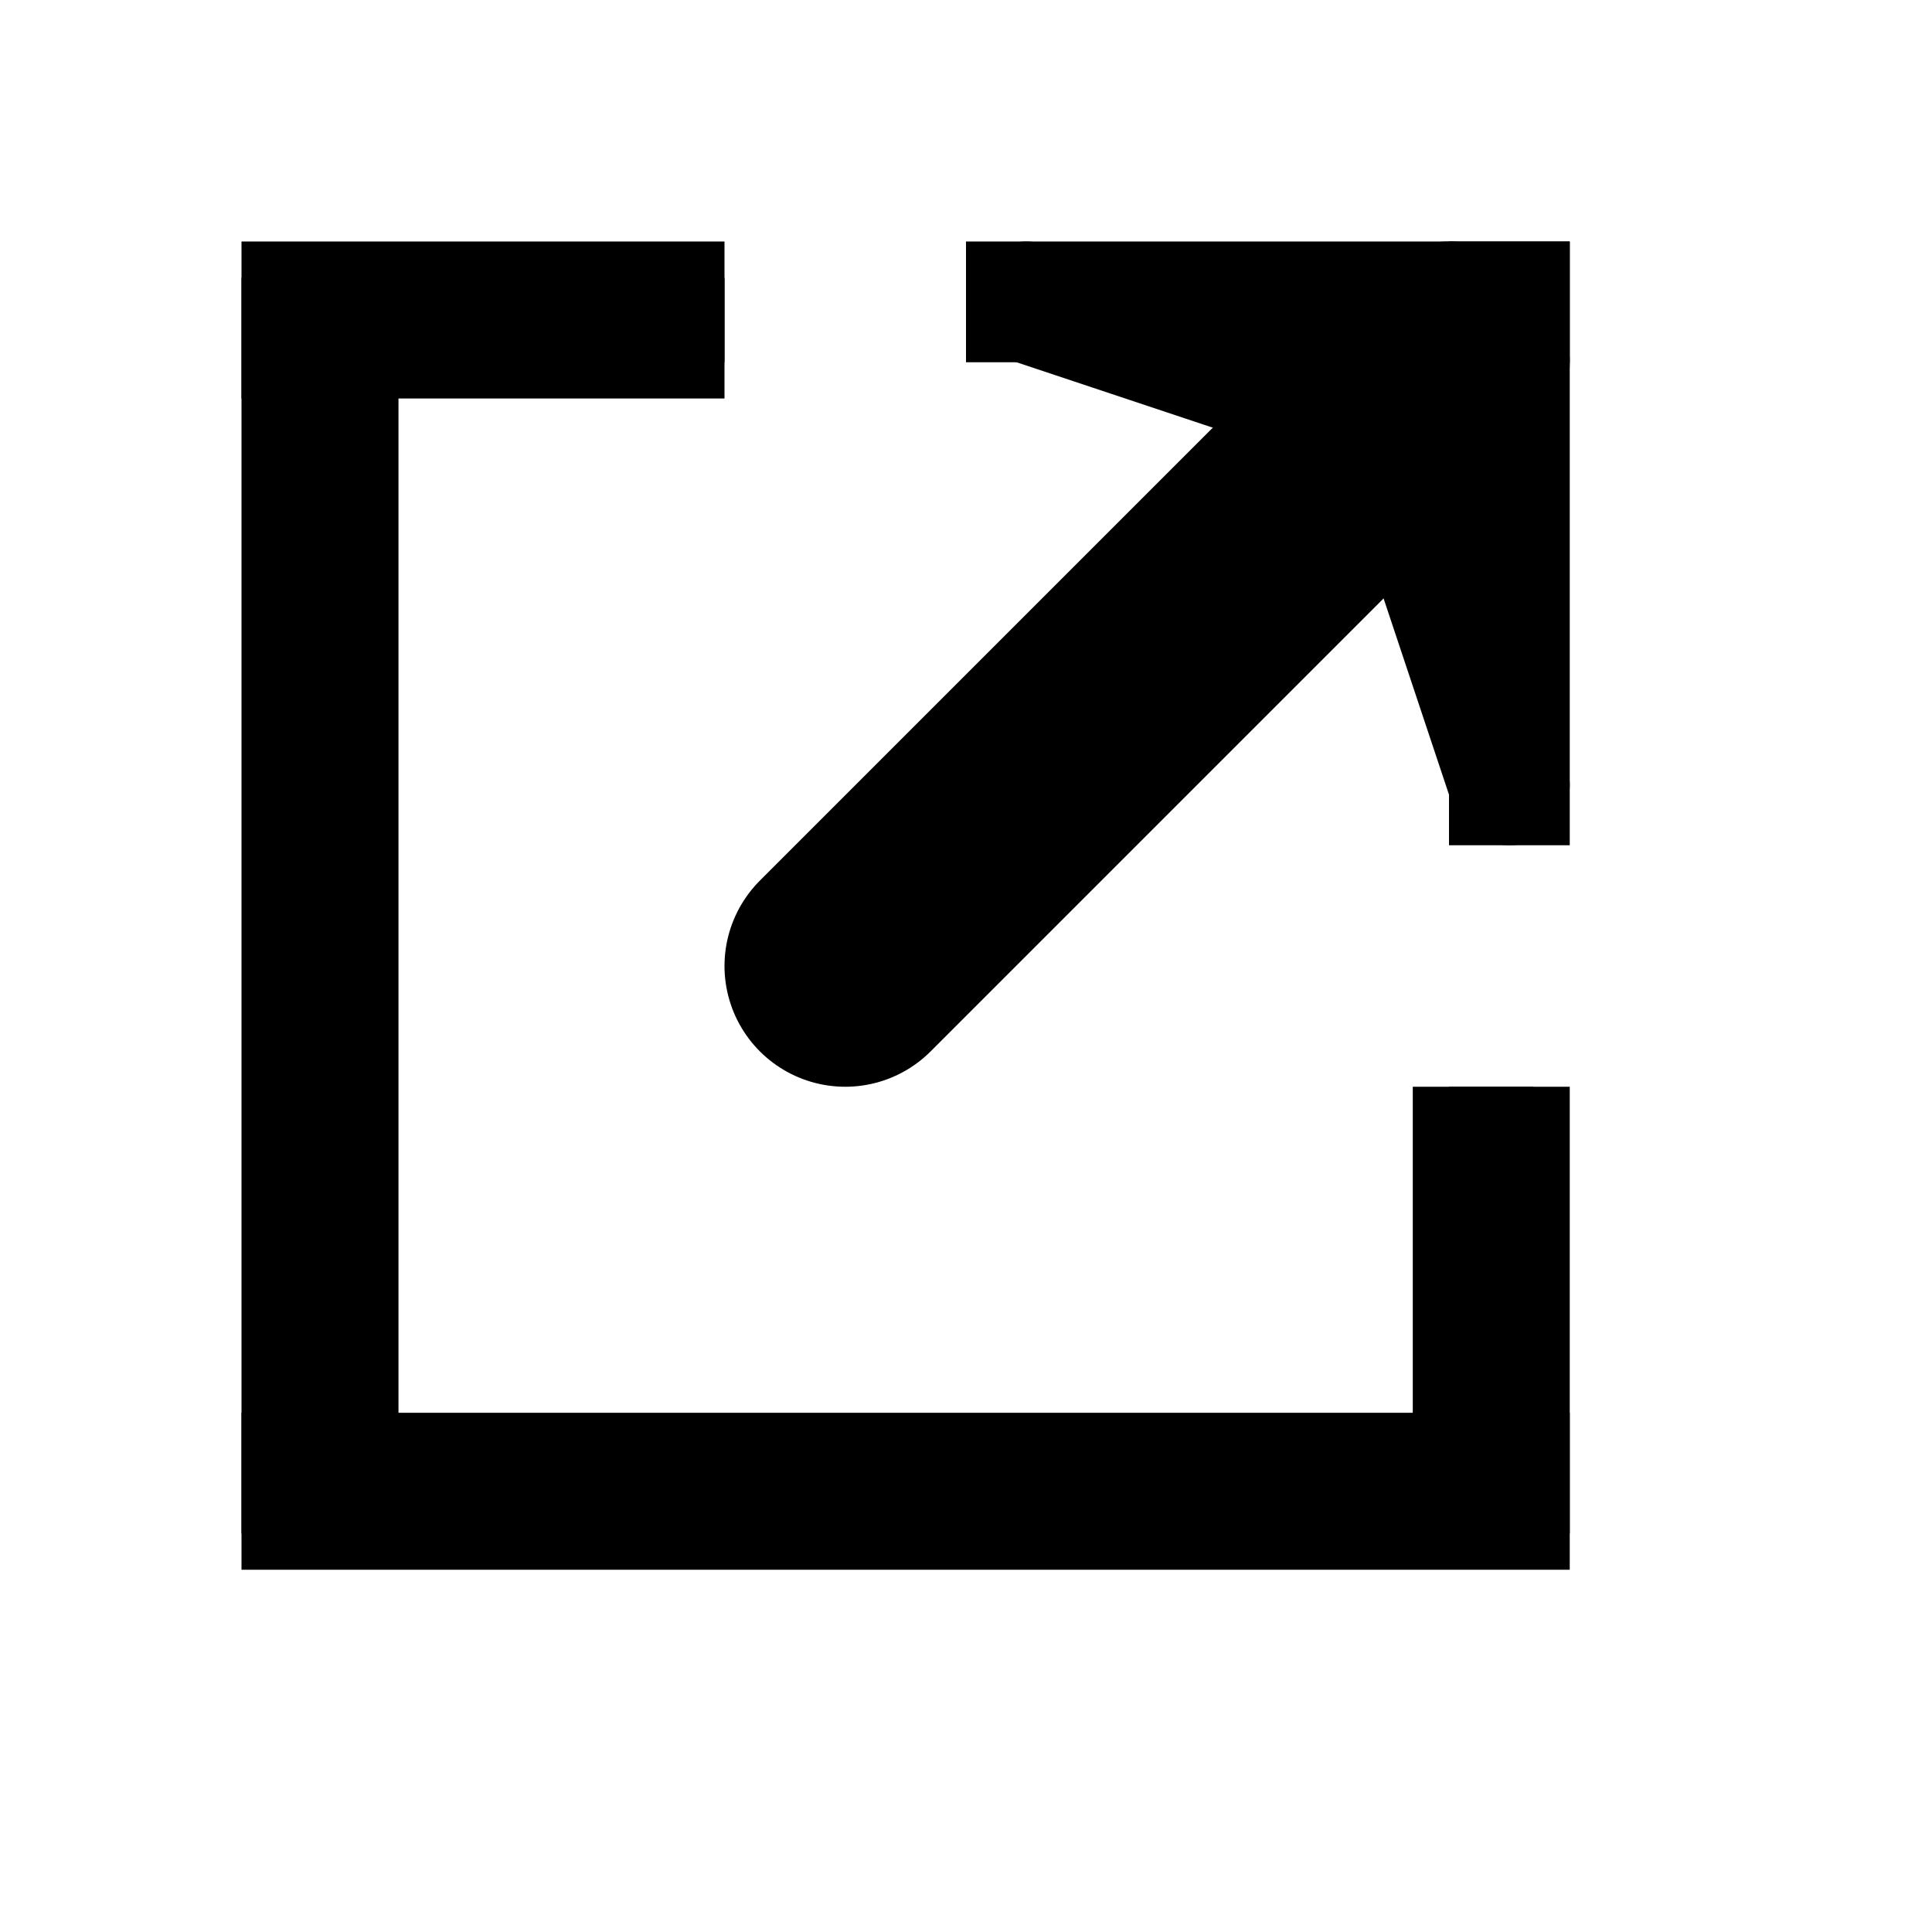 <?xml version="1.0" encoding="UTF-8"?>
<svg width="16px" height="16px" viewBox="0 0 16 16" version="1.1" xmlns="http://www.w3.org/2000/svg" xmlns:xlink="http://www.w3.org/1999/xlink">
    <title>open_in_new</title>
    <g id="Page-1" stroke="none" stroke-width="1" fill="none" fill-rule="evenodd">
        <line x1="2.5" y1="2.5" x2="5.5" y2="2.5" id="Line" stroke="#000000" stroke-linecap="square"></line>
        <line x1="2.5" y1="2.8" x2="5.5" y2="2.8" id="Line" stroke="#000000" stroke-linecap="square"></line>
        <line x1="2.5" y1="3.5" x2="2.5" y2="11.5" id="Line" stroke="#000000" stroke-linecap="square"></line>
        <line x1="2.8" y1="3.5" x2="2.8" y2="11.5" id="Line" stroke="#000000" stroke-linecap="square"></line>
        <line x1="12.5" y1="2.5" x2="12.5" y2="6.5" id="Line" stroke="#000000" stroke-linecap="square"></line>
        <line x1="8.5" y1="2.5" x2="12.5" y2="2.5" id="Line" stroke="#000000" stroke-linecap="square"></line>
        <line x1="8.5" y1="2.5" x2="11.5" y2="3.5" id="Line" stroke="#000000" stroke-linecap="round"></line>
        <line x1="12.5" y1="6.5" x2="11.5" y2="3.5" id="Line" stroke="#000000" stroke-linecap="round"></line>
        <line x1="7" y1="8" x2="12" y2="3" id="Line" stroke="#000000" stroke-width="2" stroke-linecap="round"></line>
        <line x1="12.5" y1="12.5" x2="2.5" y2="12.5" id="Line" stroke="#000000" stroke-linecap="square"></line>
        <line x1="12.5" y1="12.2" x2="2.5" y2="12.2" id="Line" stroke="#000000" stroke-linecap="square"></line>
        <line x1="12.5" y1="11.5" x2="12.5" y2="9.5" id="Line" stroke="#000000" stroke-linecap="square"></line>
        <line x1="12.2" y1="11.5" x2="12.2" y2="9.5" id="Line" stroke="#000000" stroke-linecap="square"></line>
    </g>
</svg>